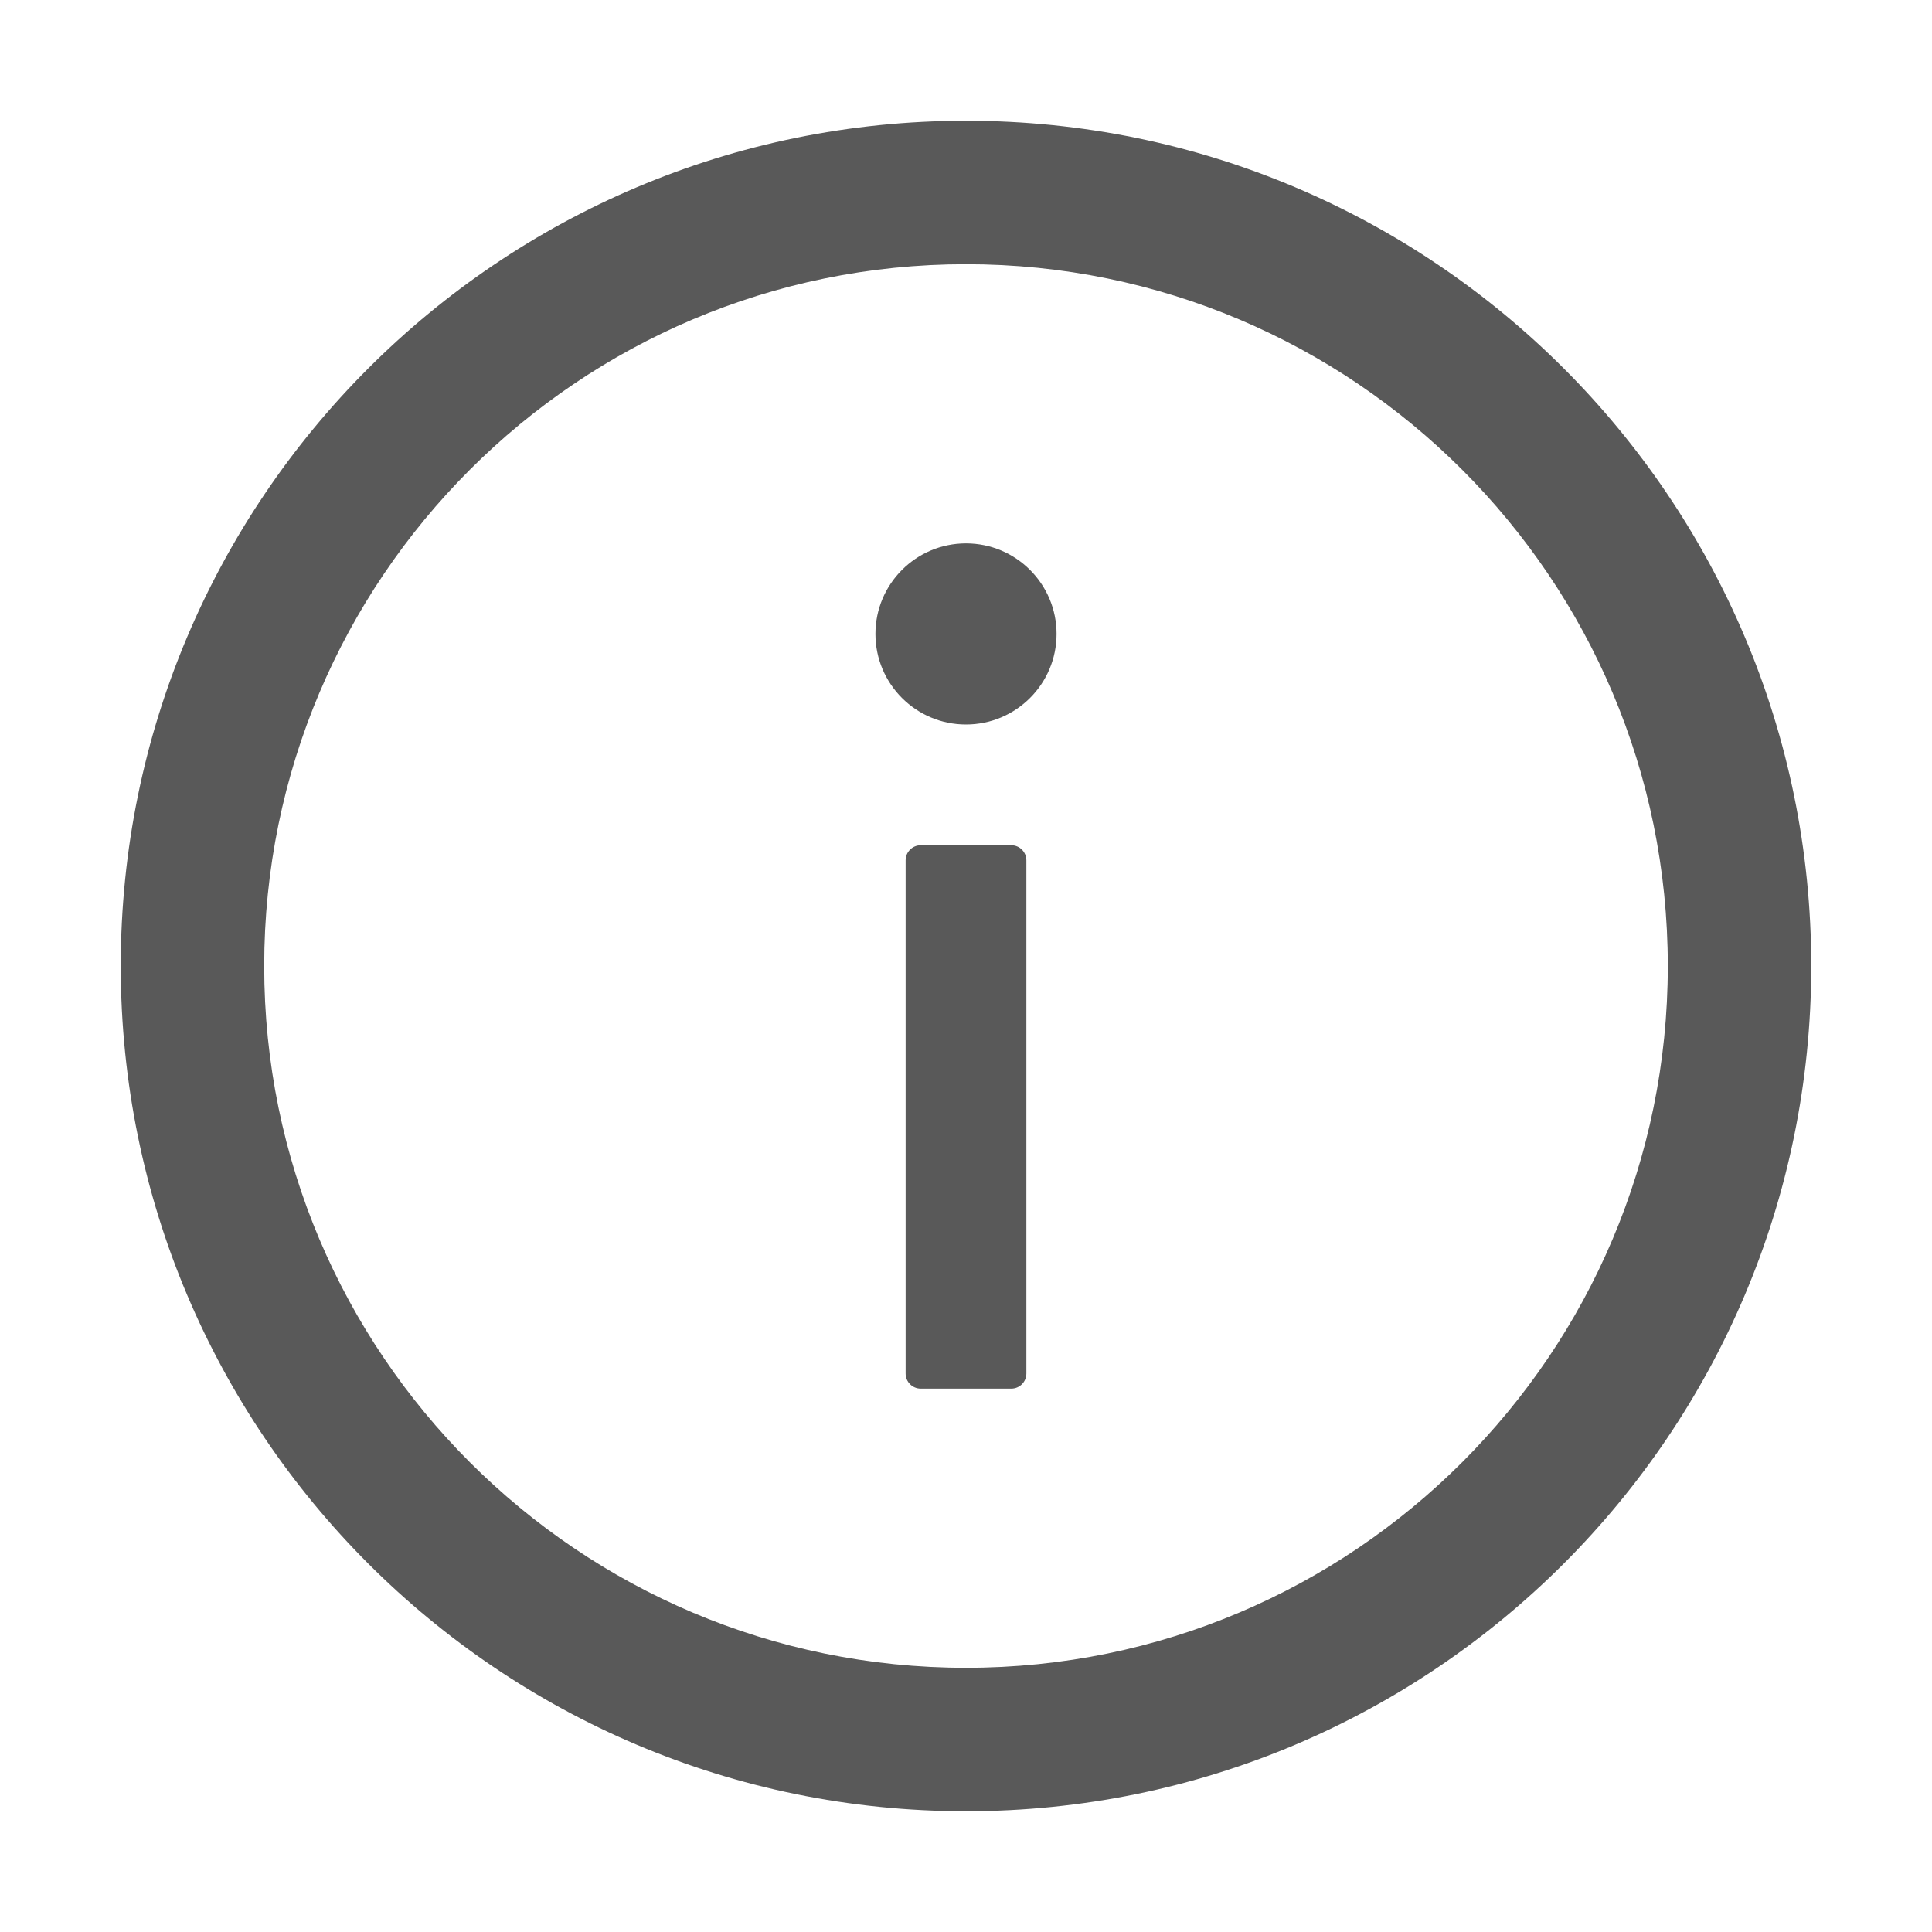 <?xml version="1.0" encoding="UTF-8"?>
<svg width="16px" height="16px" viewBox="0 0 16 16" version="1.1" xmlns="http://www.w3.org/2000/svg" xmlns:xlink="http://www.w3.org/1999/xlink">
    <title>1.通用组件/2.Icon图标/1.Outlined线性/Warning-Circle</title>
    <g id="智慧云助理" stroke="none" stroke-width="1" fill="none" fill-rule="evenodd">
        <g id="1006未代付" transform="translate(-16, -196)">
            <g id="1.通用组件/2.Icon图标/1.Outlined线性/Warning-Circle" transform="translate(24, 204) rotate(180) translate(-24, -204) translate(16, 196)">
                <rect id="_mockplus_fix_" x="0" y="0" width="16" height="16"></rect>
                <rect id="_mockplus_fix_" x="0" y="0" width="16" height="16"></rect>
                <rect id="矩形" fill="#000000" fill-rule="nonzero" opacity="0" x="0" y="0" width="16" height="16"></rect>
                <path d="M8,1 C11.866,1 15,4.134 15,8 C15,11.866 11.866,15 8,15 C4.134,15 1,11.866 1,8 C1,4.134 4.134,1 8,1 Z M8,2.188 C4.791,2.188 2.188,4.791 2.188,8 C2.188,11.209 4.791,13.812 8,13.812 C11.209,13.812 13.812,11.209 13.812,8 C13.812,4.791 11.209,2.188 8,2.188 Z M8,10 C8.414,10 8.75,10.336 8.75,10.75 C8.75,11.164 8.414,11.5 8,11.5 C7.586,11.5 7.25,11.164 7.25,10.75 C7.25,10.336 7.586,10 8,10 Z M8.375,4.5 C8.444,4.5 8.5,4.556 8.5,4.625 L8.5,8.875 C8.5,8.944 8.444,9 8.375,9 L7.625,9 C7.556,9 7.5,8.944 7.5,8.875 L7.5,4.625 C7.5,4.556 7.556,4.5 7.625,4.5 Z" id="颜色" fill-opacity="0.65" fill="#000000"></path>
            </g>
        </g>
    </g>
</svg>